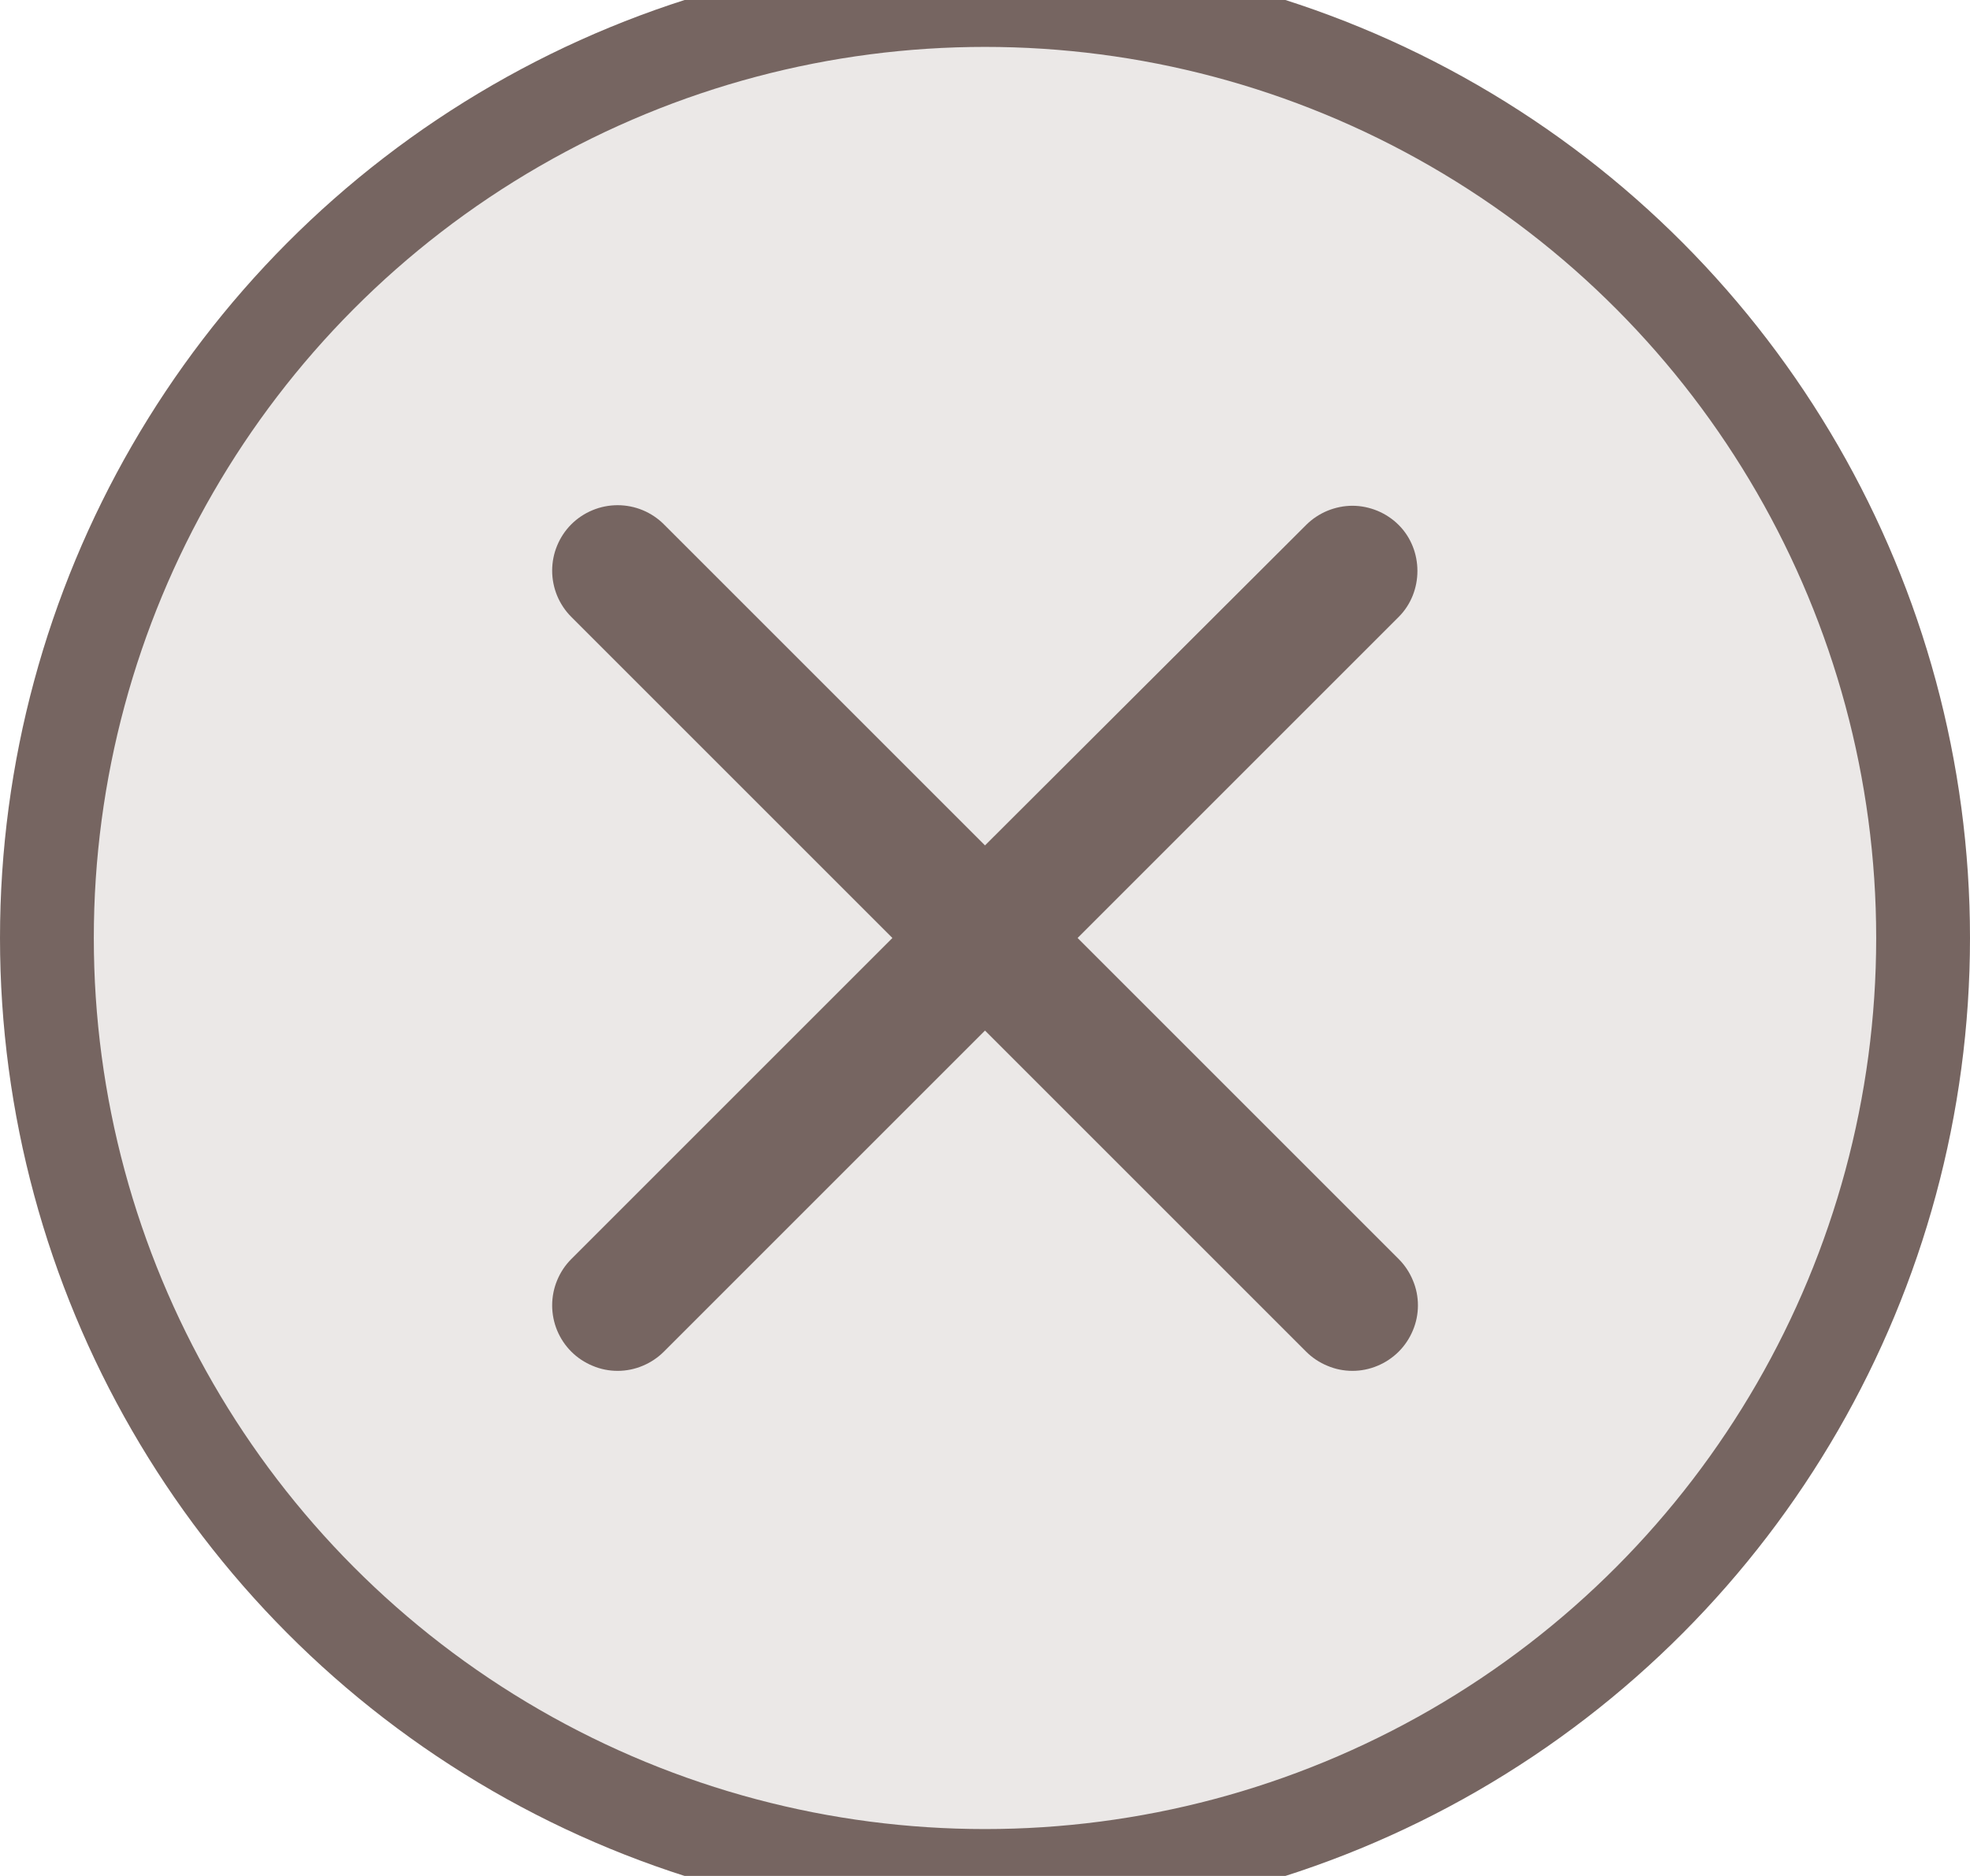 <svg width="21" height="20" viewBox="0 0 21 20" fill="none" xmlns="http://www.w3.org/2000/svg">
<g opacity="0.8">
<path d="M10.5 0C4.977 0 0.5 4.477 0.5 10C0.5 15.523 4.977 20 10.5 20C16.023 20 20.5 15.523 20.5 10C20.494 4.48 16.02 0.006 10.5 0Z" fill="#543f3a" fill-opacity="0.15"/>
<circle cx="10.5" cy="10" r="10" stroke="#543f3a" stroke-width="1"/>
<path d="M14.91 5.597C14.845 5.532 14.768 5.481 14.684 5.446C14.599 5.411 14.508 5.392 14.417 5.392C14.325 5.392 14.234 5.411 14.149 5.446C14.065 5.481 13.988 5.532 13.923 5.597L10.5 9.013L7.077 5.59C7.012 5.525 6.935 5.474 6.851 5.439C6.766 5.404 6.675 5.386 6.584 5.386C6.492 5.386 6.401 5.404 6.317 5.439C6.232 5.474 6.155 5.525 6.09 5.59C6.025 5.655 5.974 5.732 5.939 5.817C5.904 5.901 5.886 5.992 5.886 6.084C5.886 6.175 5.904 6.266 5.939 6.351C5.974 6.435 6.025 6.512 6.09 6.577L9.513 10L6.09 13.423C6.025 13.488 5.974 13.565 5.939 13.65C5.904 13.734 5.886 13.825 5.886 13.917C5.886 14.008 5.904 14.099 5.939 14.184C5.974 14.268 6.025 14.345 6.09 14.41C6.155 14.475 6.232 14.526 6.317 14.561C6.401 14.597 6.492 14.615 6.584 14.615C6.675 14.615 6.766 14.597 6.851 14.561C6.935 14.526 7.012 14.475 7.077 14.41L10.5 10.987L13.923 14.41C13.988 14.475 14.065 14.526 14.15 14.561C14.234 14.597 14.325 14.615 14.417 14.615C14.508 14.615 14.599 14.597 14.684 14.561C14.768 14.526 14.845 14.475 14.91 14.41C14.975 14.345 15.026 14.268 15.061 14.184C15.097 14.099 15.115 14.008 15.115 13.917C15.115 13.825 15.097 13.734 15.061 13.65C15.026 13.565 14.975 13.488 14.91 13.423L11.487 10L14.91 6.577C15.176 6.311 15.176 5.863 14.91 5.597Z" fill="#543f3a"/>
</g>
</svg>
